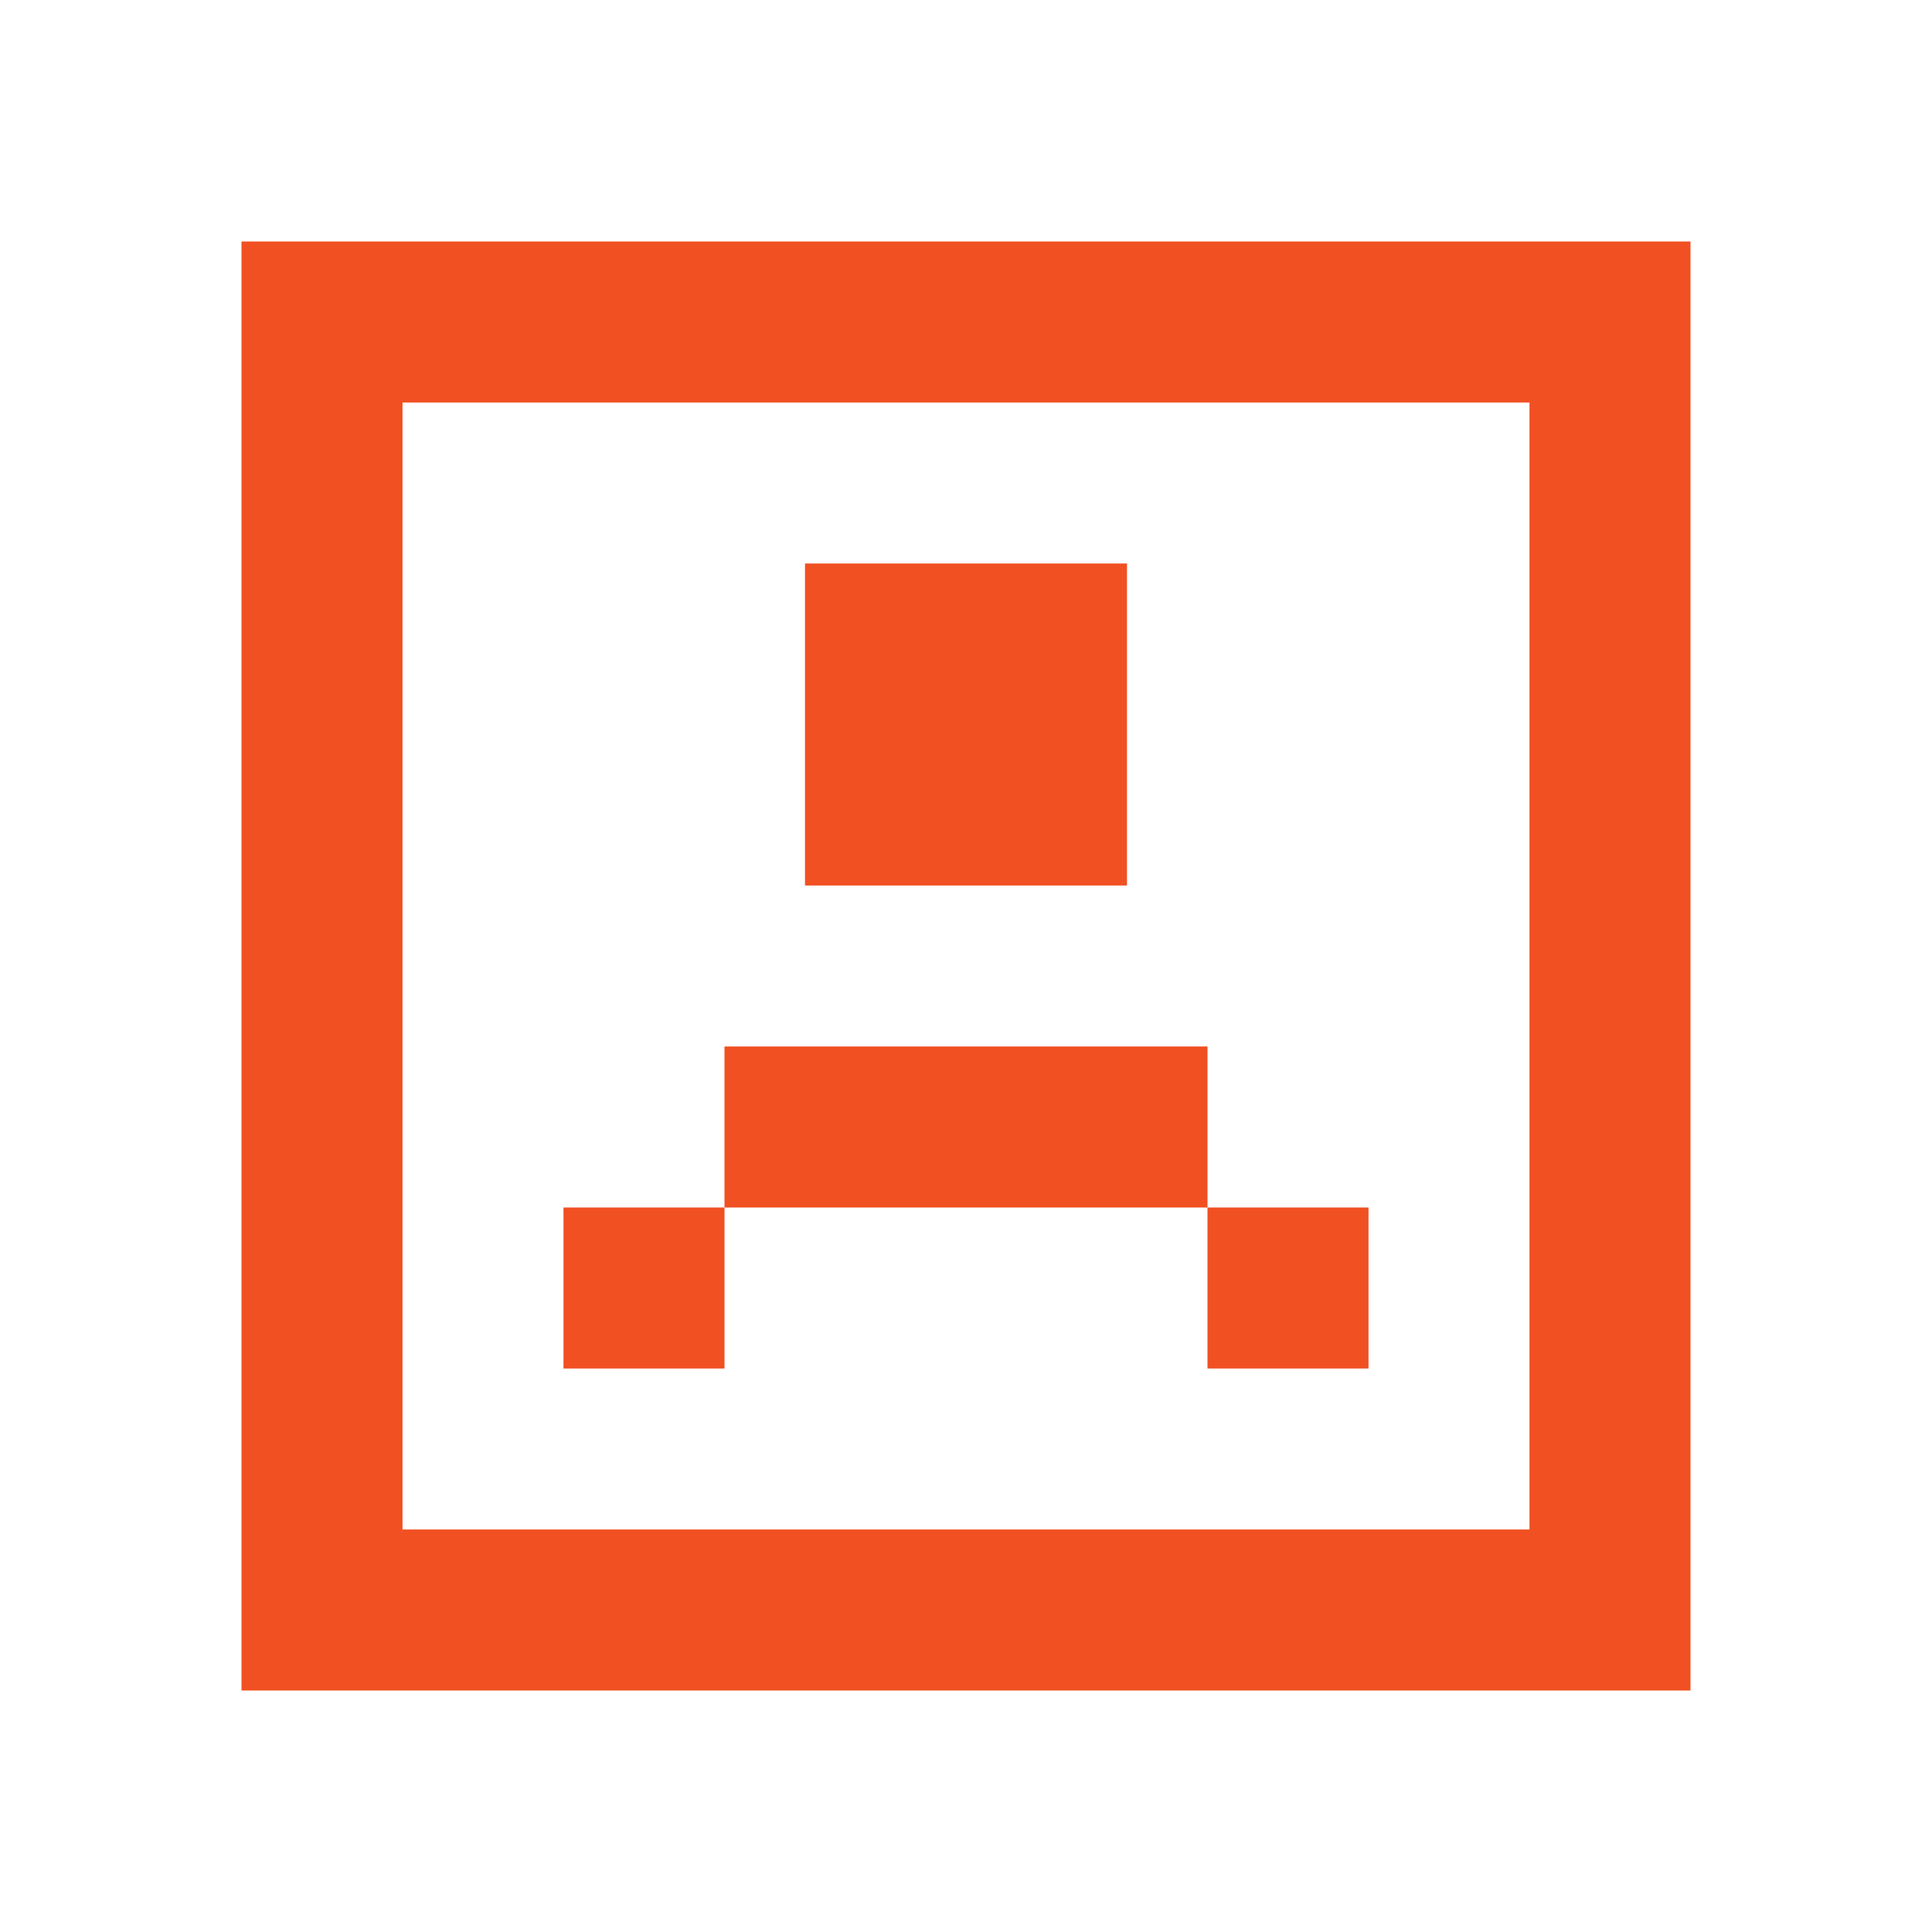 <svg width="24" height="24" viewBox="0 0 24 24" fill="none" xmlns="http://www.w3.org/2000/svg">
<path fill-rule="evenodd" clip-rule="evenodd" d="M3 3H21V5V19V21H3V19V5V3ZM19 19V5H5V19H19ZM14 7H10V11H14V7ZM15 13H9V15H7V17H9V15H15V17H17V15H15V13Z" fill="#F05022"/>
</svg>
